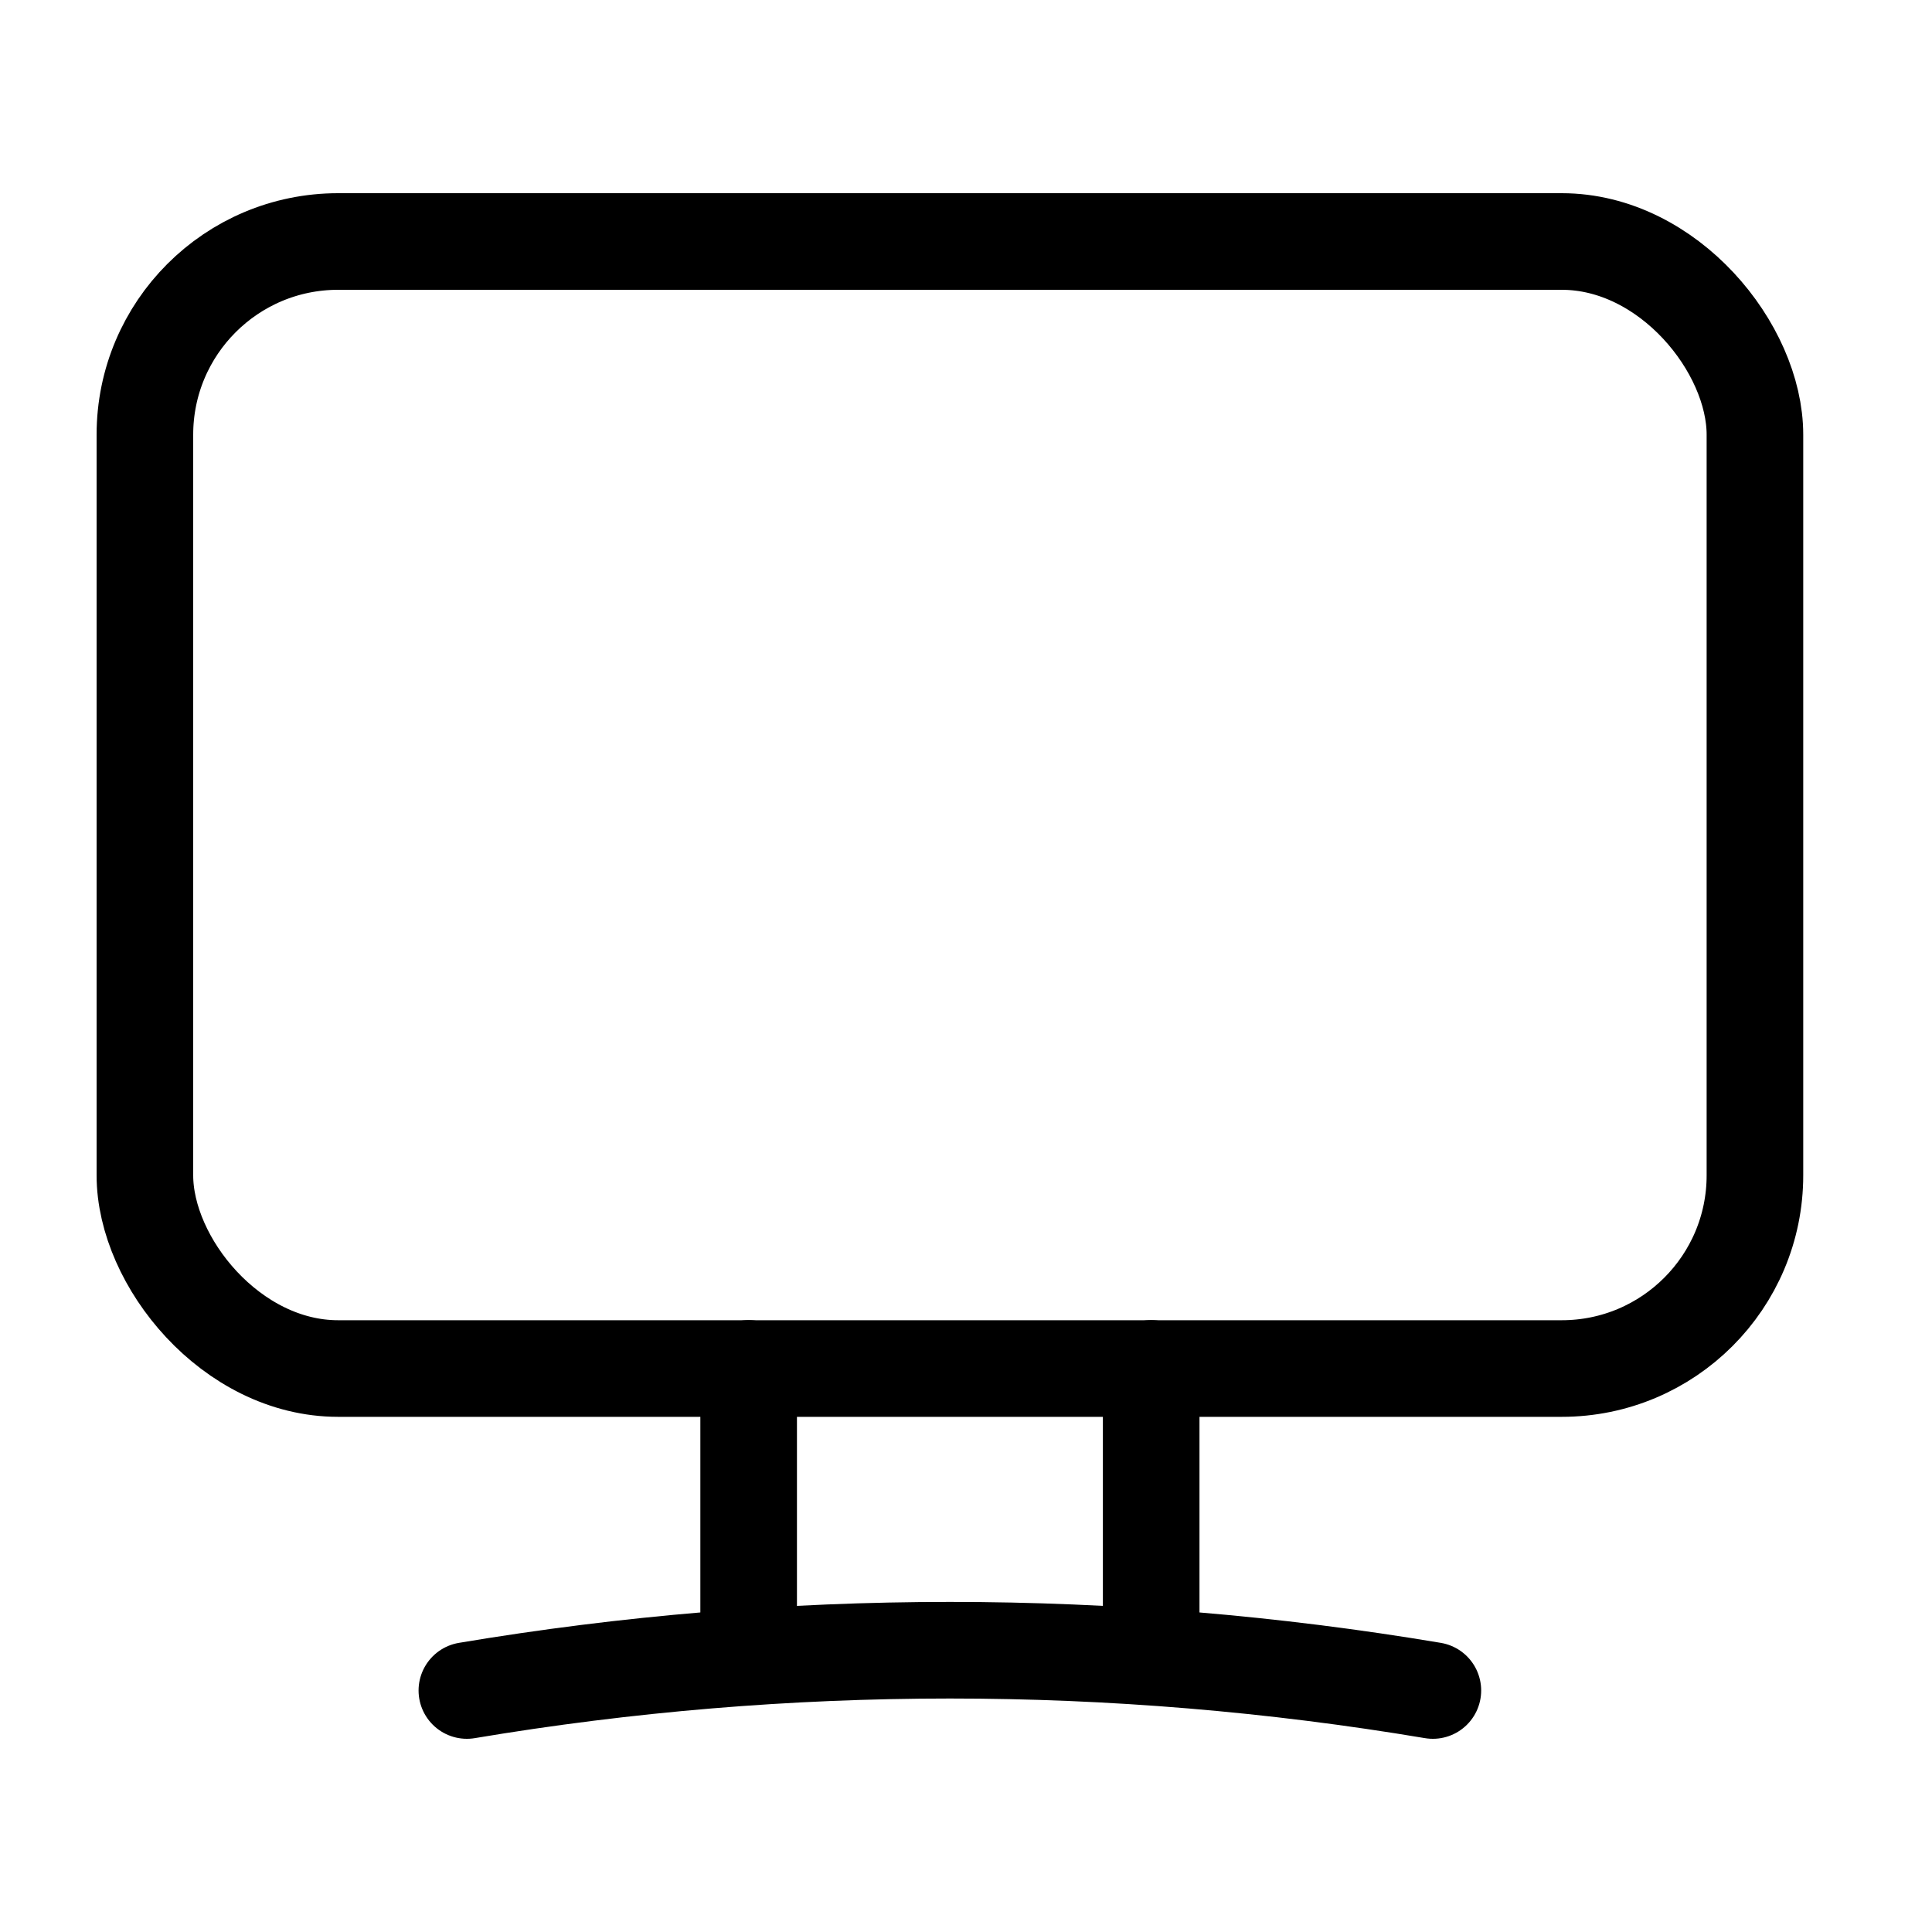 <svg width="1em" height="1em" viewBox="0 0 20 20" fill="none" xmlns="http://www.w3.org/2000/svg">
<rect x="1.5" y="2.5" width="16.667" height="11.667" rx="2" stroke="currentColor"  stroke-linecap="round" stroke-linejoin="round"/>
<path d="M4.833 17.5C8.144 16.944 11.523 16.944 14.833 17.5" stroke="currentColor"  stroke-linecap="round" stroke-linejoin="round"/>
<path d="M11.917 17.146V14.166" stroke="currentColor"  stroke-linecap="round" stroke-linejoin="round"/>
<path d="M7.75 14.166V17.146" stroke="currentColor"  stroke-linecap="round" stroke-linejoin="round"/>
</svg>
